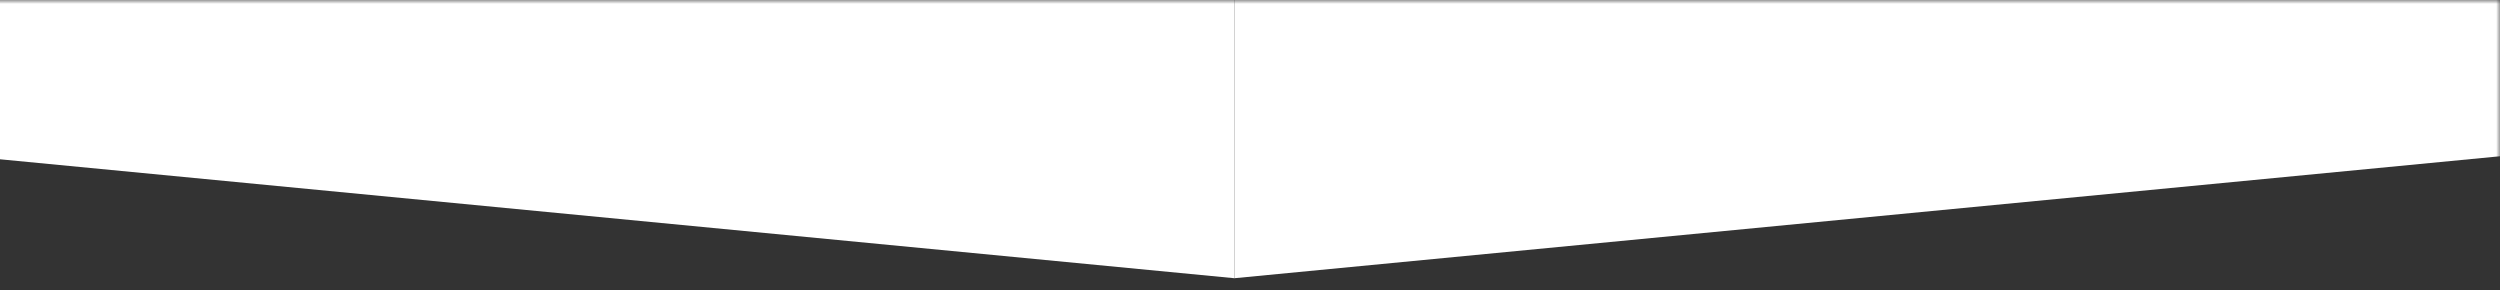 <svg width="319" height="37" viewBox="0 0 319 37" fill="none" xmlns="http://www.w3.org/2000/svg">
<rect x="0" y="0" width="319" height="37" fill="#333333" stroke="none"/>
<mask id="mask0_29492_888" style="mask-type:alpha" maskUnits="userSpaceOnUse" x="-1" y="0" width="320" height="37">
<path d="M-1 0H319V37H-1V0Z" fill="#C4C4C4"/>
</mask>
<g mask="url(#mask0_29492_888)">
<path fill-rule="evenodd" clip-rule="evenodd" d="M-226.5 -1.5H157.5V35.5L-226.5 -1.5Z" fill="white"/>
<path fill-rule="evenodd" clip-rule="evenodd" d="M541.5 -1.5H157.5V35.5L541.5 -1.5Z" fill="white"/>
</g>
</svg>
